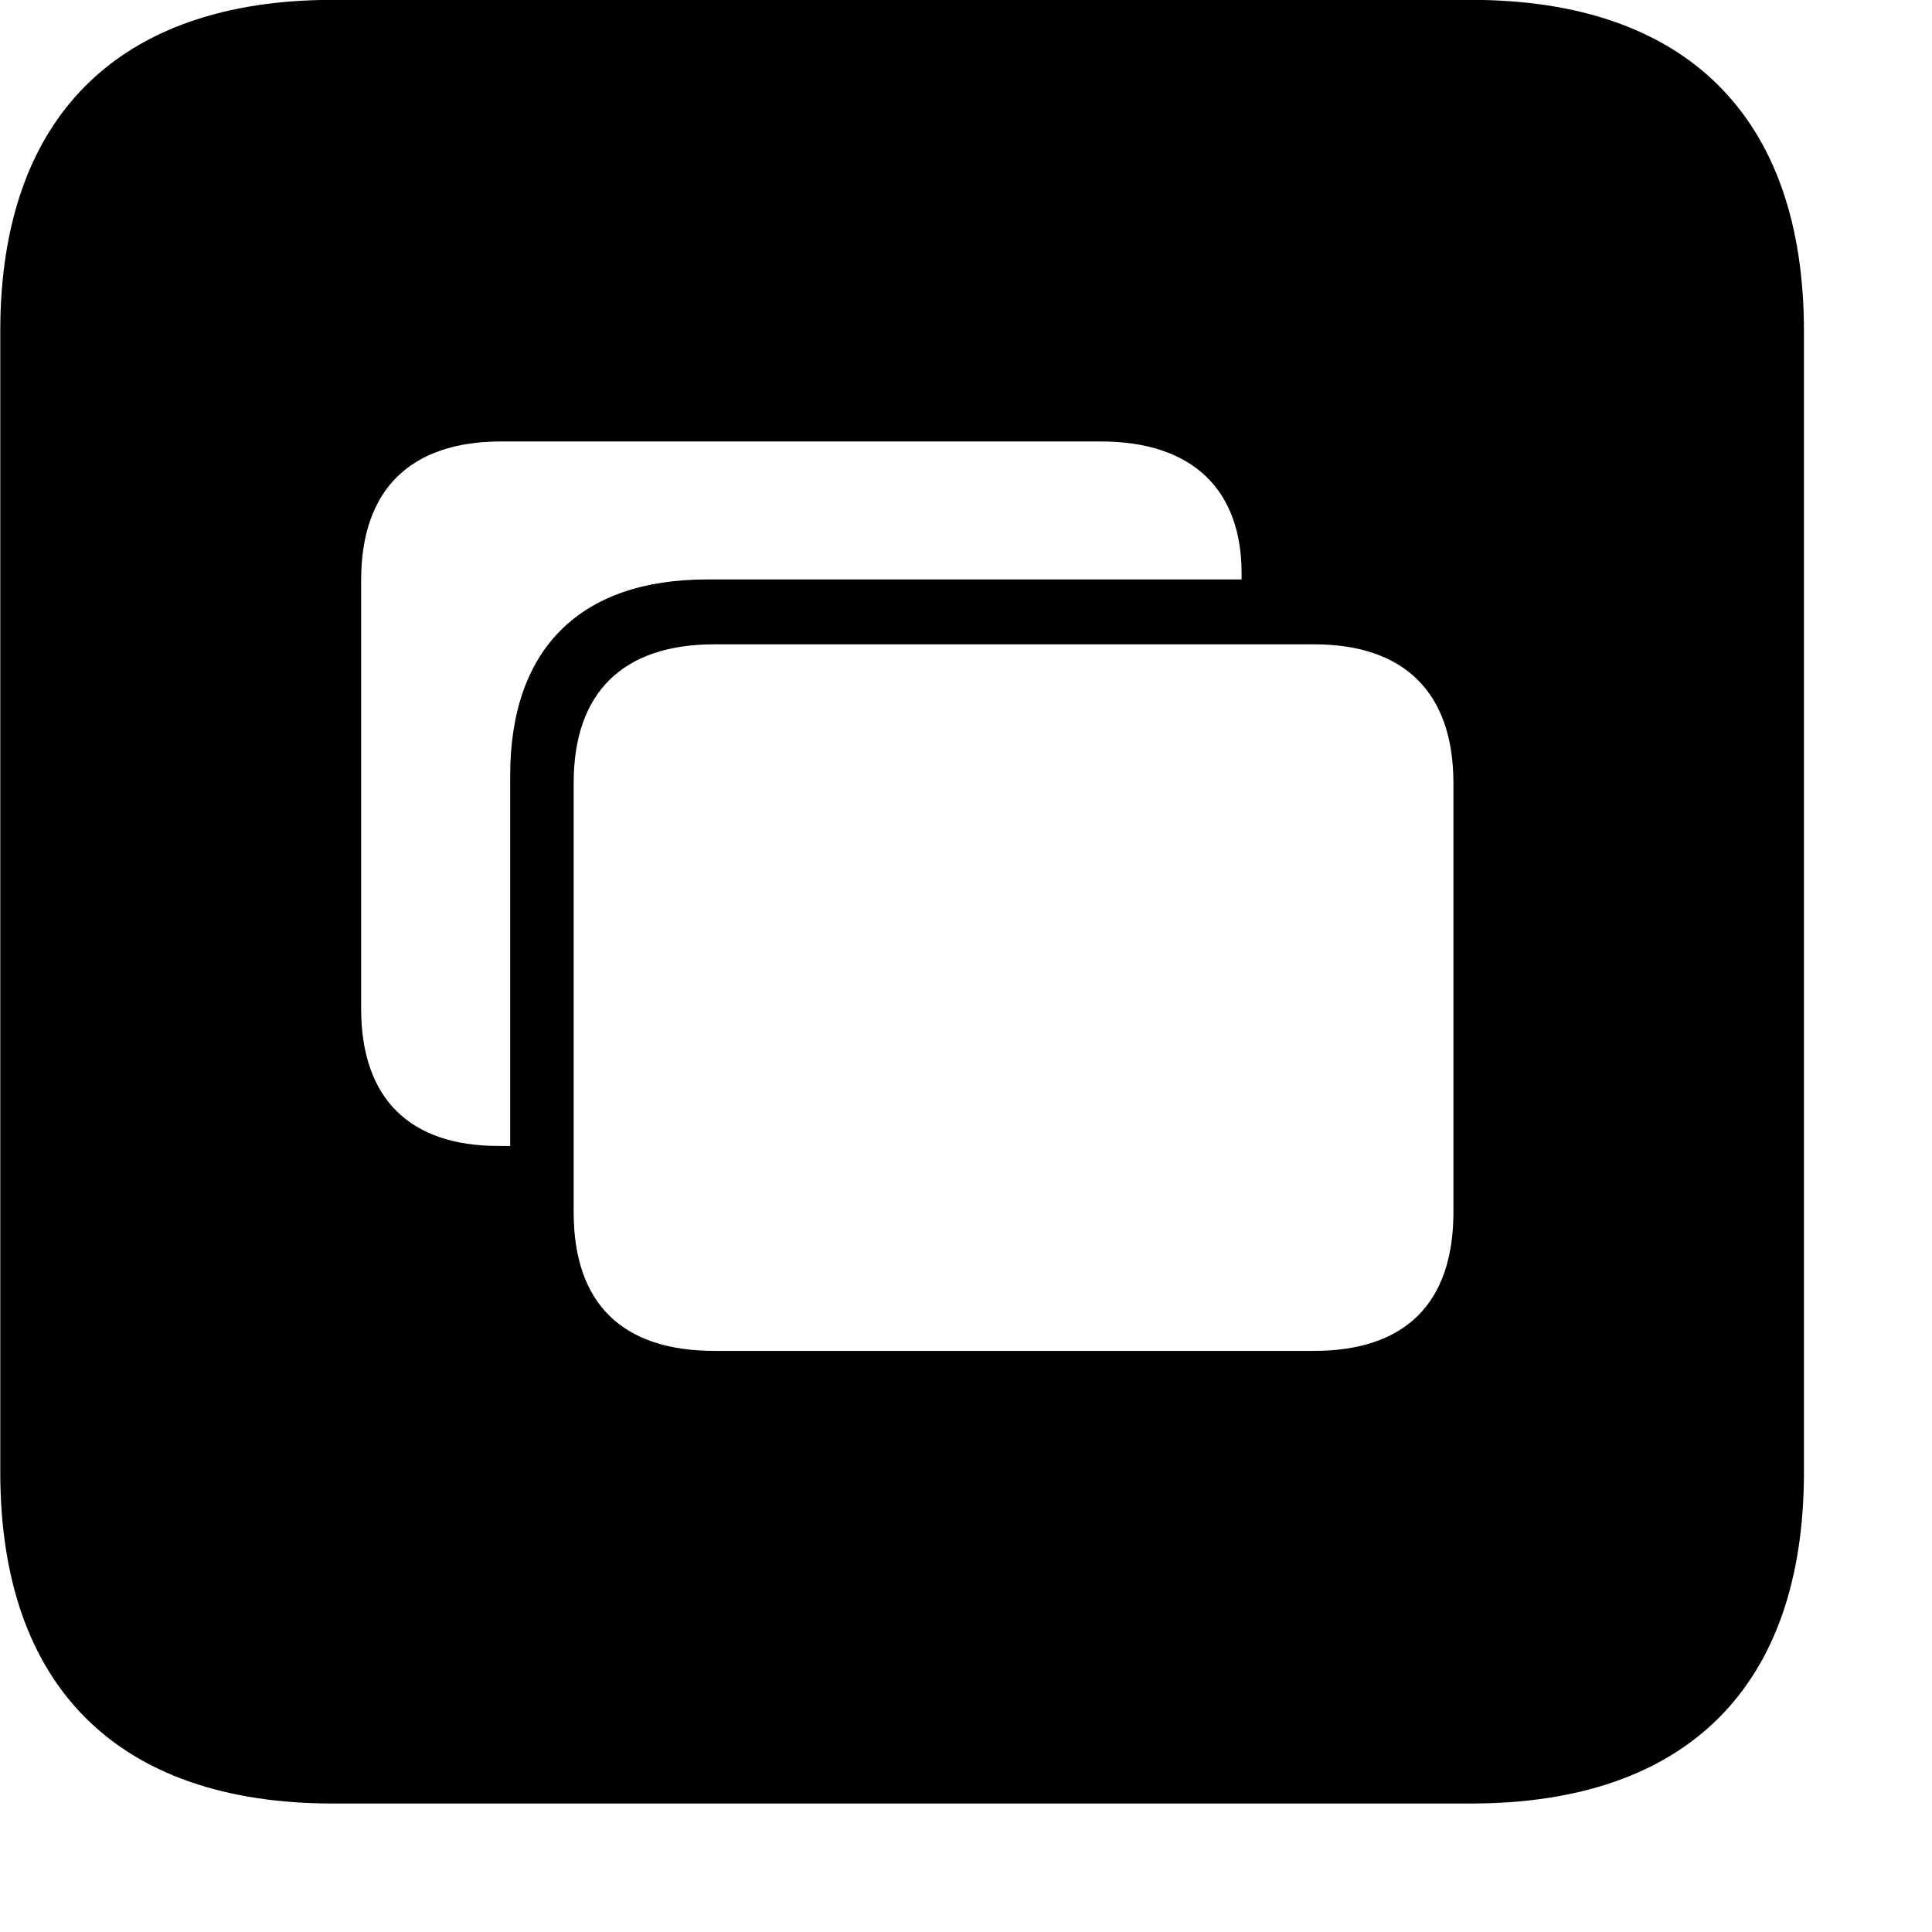 <svg xmlns="http://www.w3.org/2000/svg" viewBox="0 0 28 28" width="28" height="28">
  <path d="M4.824 26.138H21.314C24.444 26.138 26.144 24.448 26.144 21.338V4.798C26.144 1.698 24.444 -0.002 21.314 -0.002H4.824C1.714 -0.002 0.004 1.698 0.004 4.798V21.338C0.004 24.448 1.714 26.138 4.824 26.138ZM7.394 11.238V16.608H7.224C5.944 16.608 5.234 15.928 5.234 14.618V8.408C5.234 7.098 5.944 6.398 7.264 6.398H15.954C17.284 6.398 17.994 7.098 17.994 8.308V8.398H10.244C8.404 8.398 7.394 9.408 7.394 11.238ZM10.354 19.578C9.024 19.578 8.314 18.898 8.314 17.568V11.348C8.314 10.038 9.024 9.338 10.354 9.338H19.044C20.354 9.338 21.064 10.038 21.064 11.348V17.568C21.064 18.898 20.354 19.578 19.044 19.578Z" />
</svg>